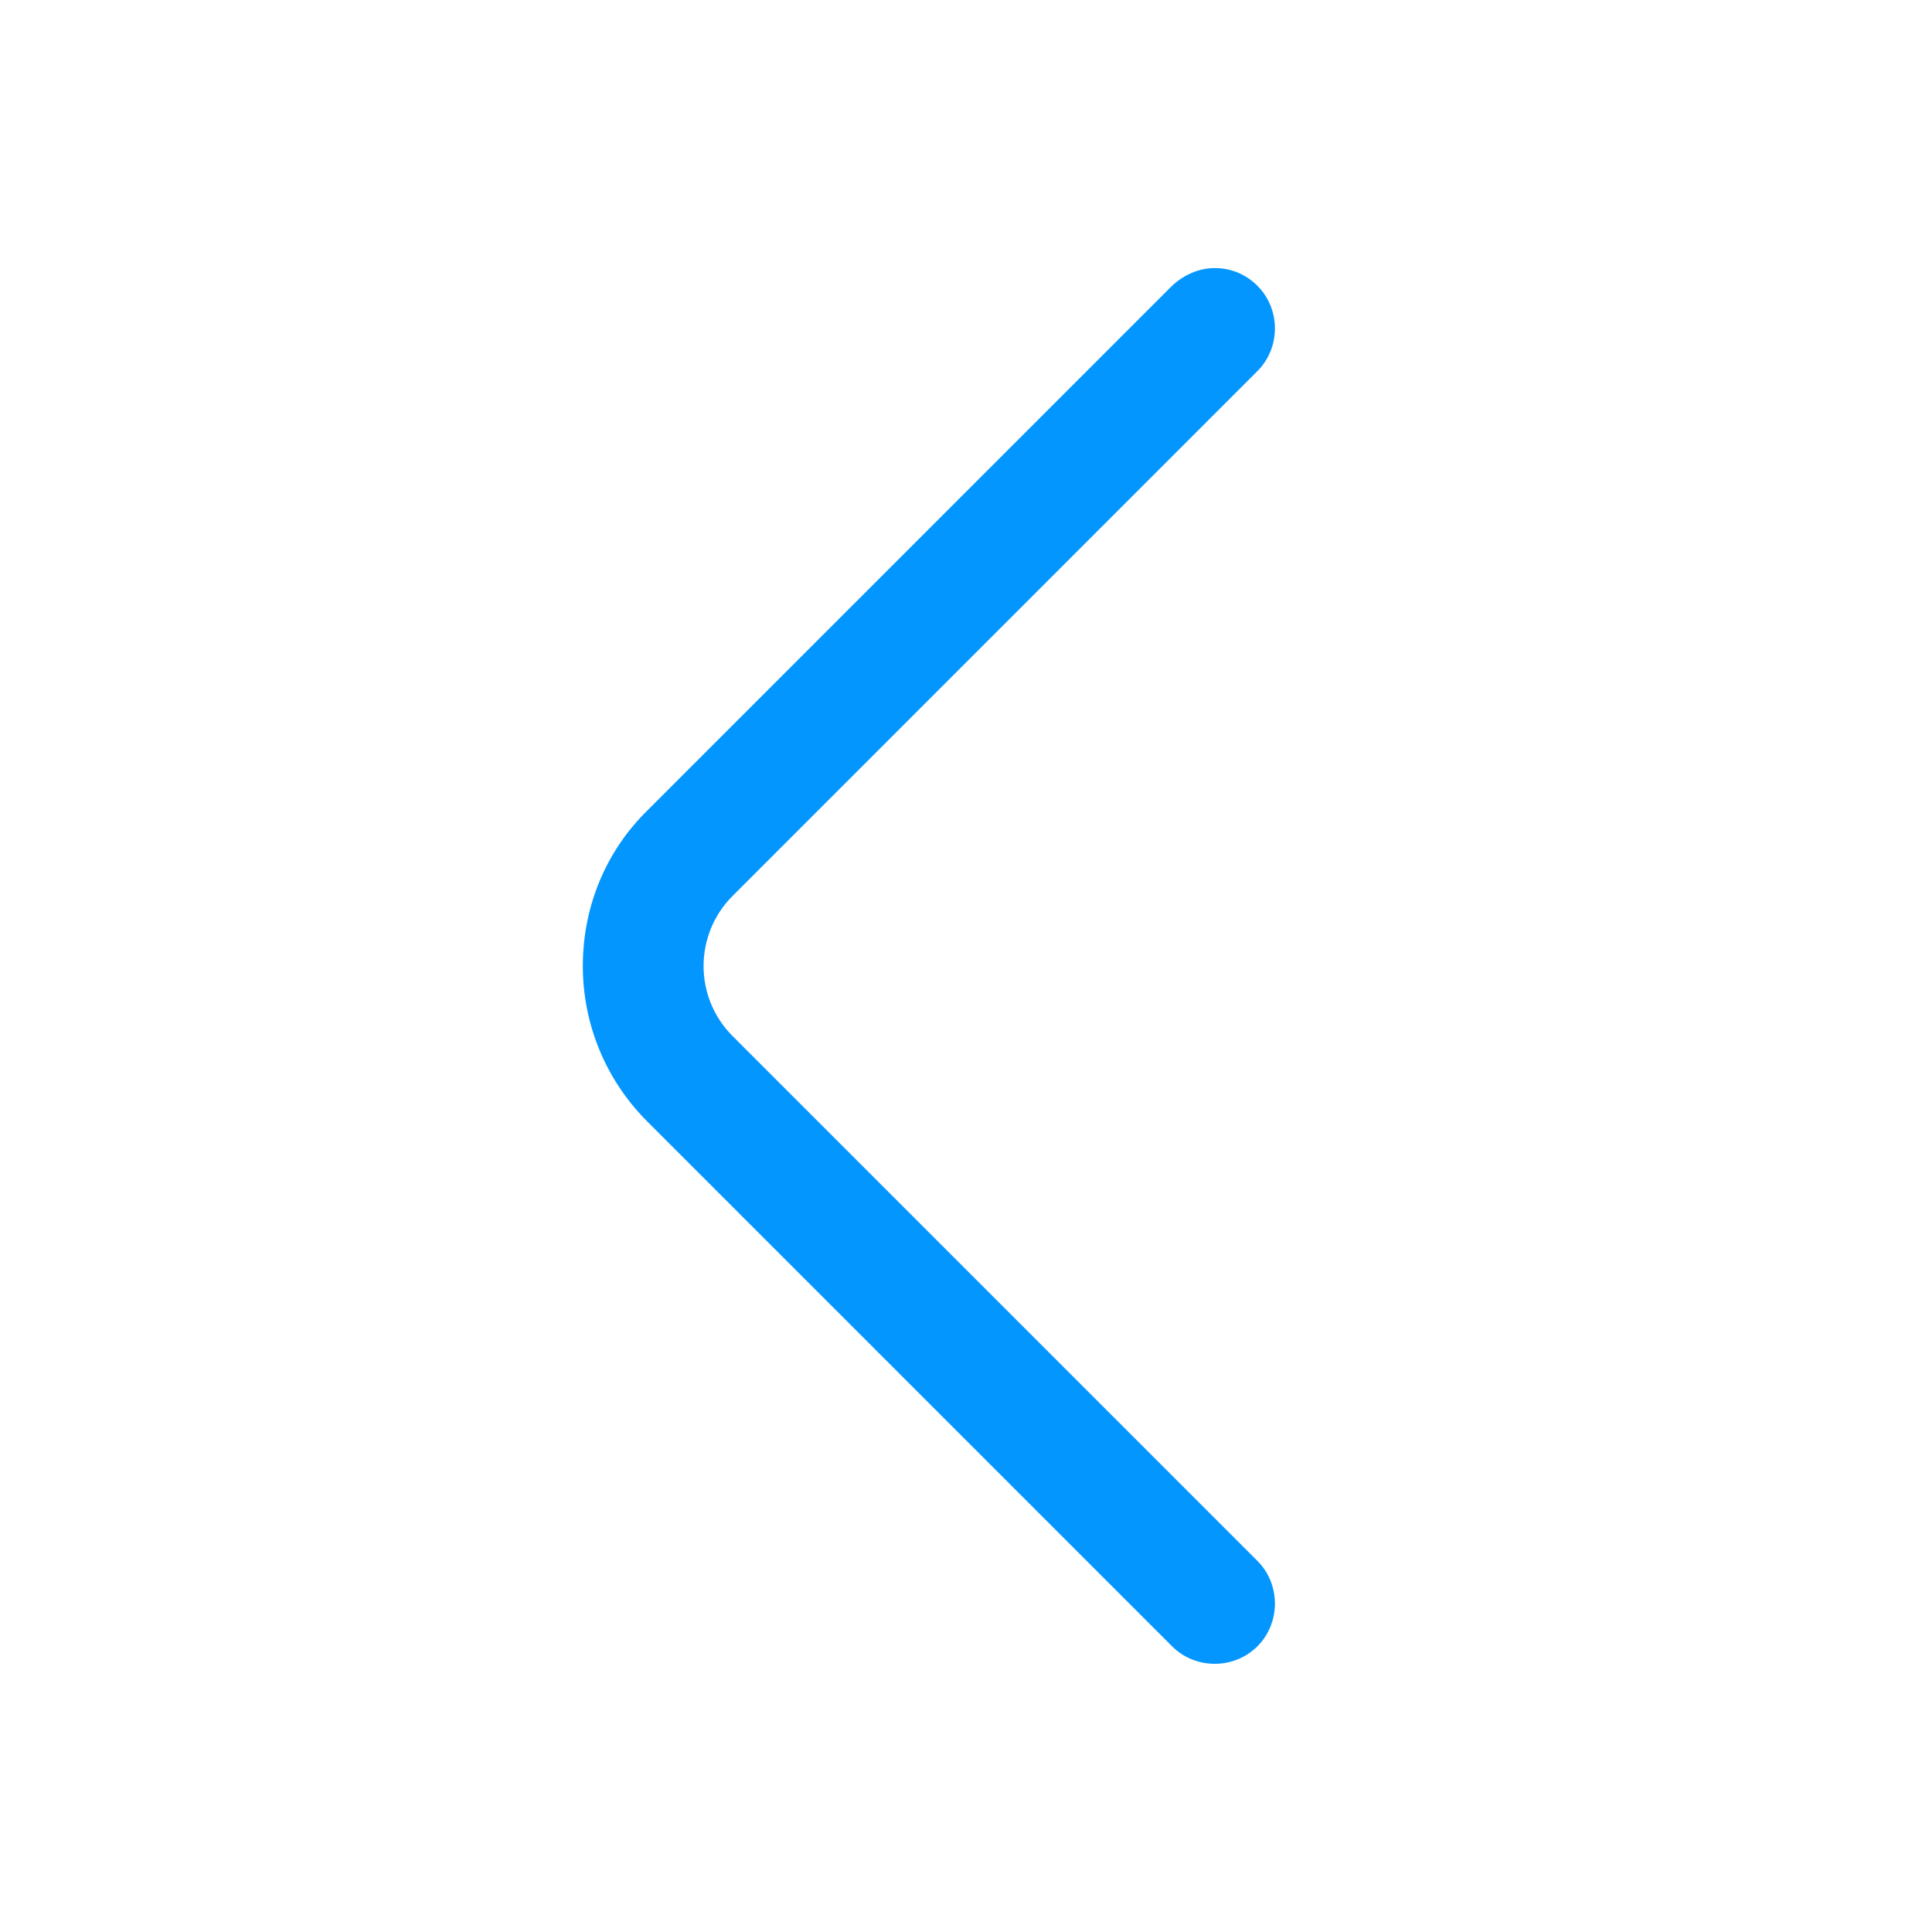 <svg width="24" height="24" viewBox="0 0 24 24" fill="none" xmlns="http://www.w3.org/2000/svg">
<path d="M15.09 3.33C15.28 3.33 15.47 3.4 15.62 3.55C15.91 3.84 15.91 4.32 15.62 4.61L9.1 11.13C8.62 11.611 8.62 12.39 9.1 12.87L15.62 19.39C15.91 19.68 15.91 20.16 15.62 20.451C15.33 20.741 14.85 20.741 14.56 20.451L8.04 13.931C7.53 13.421 7.24 12.73 7.24 12.001C7.24 11.271 7.52 10.581 8.04 10.07L14.56 3.55C14.71 3.41 14.9 3.33 15.09 3.33Z" fill="#0396FF"/>
</svg>
